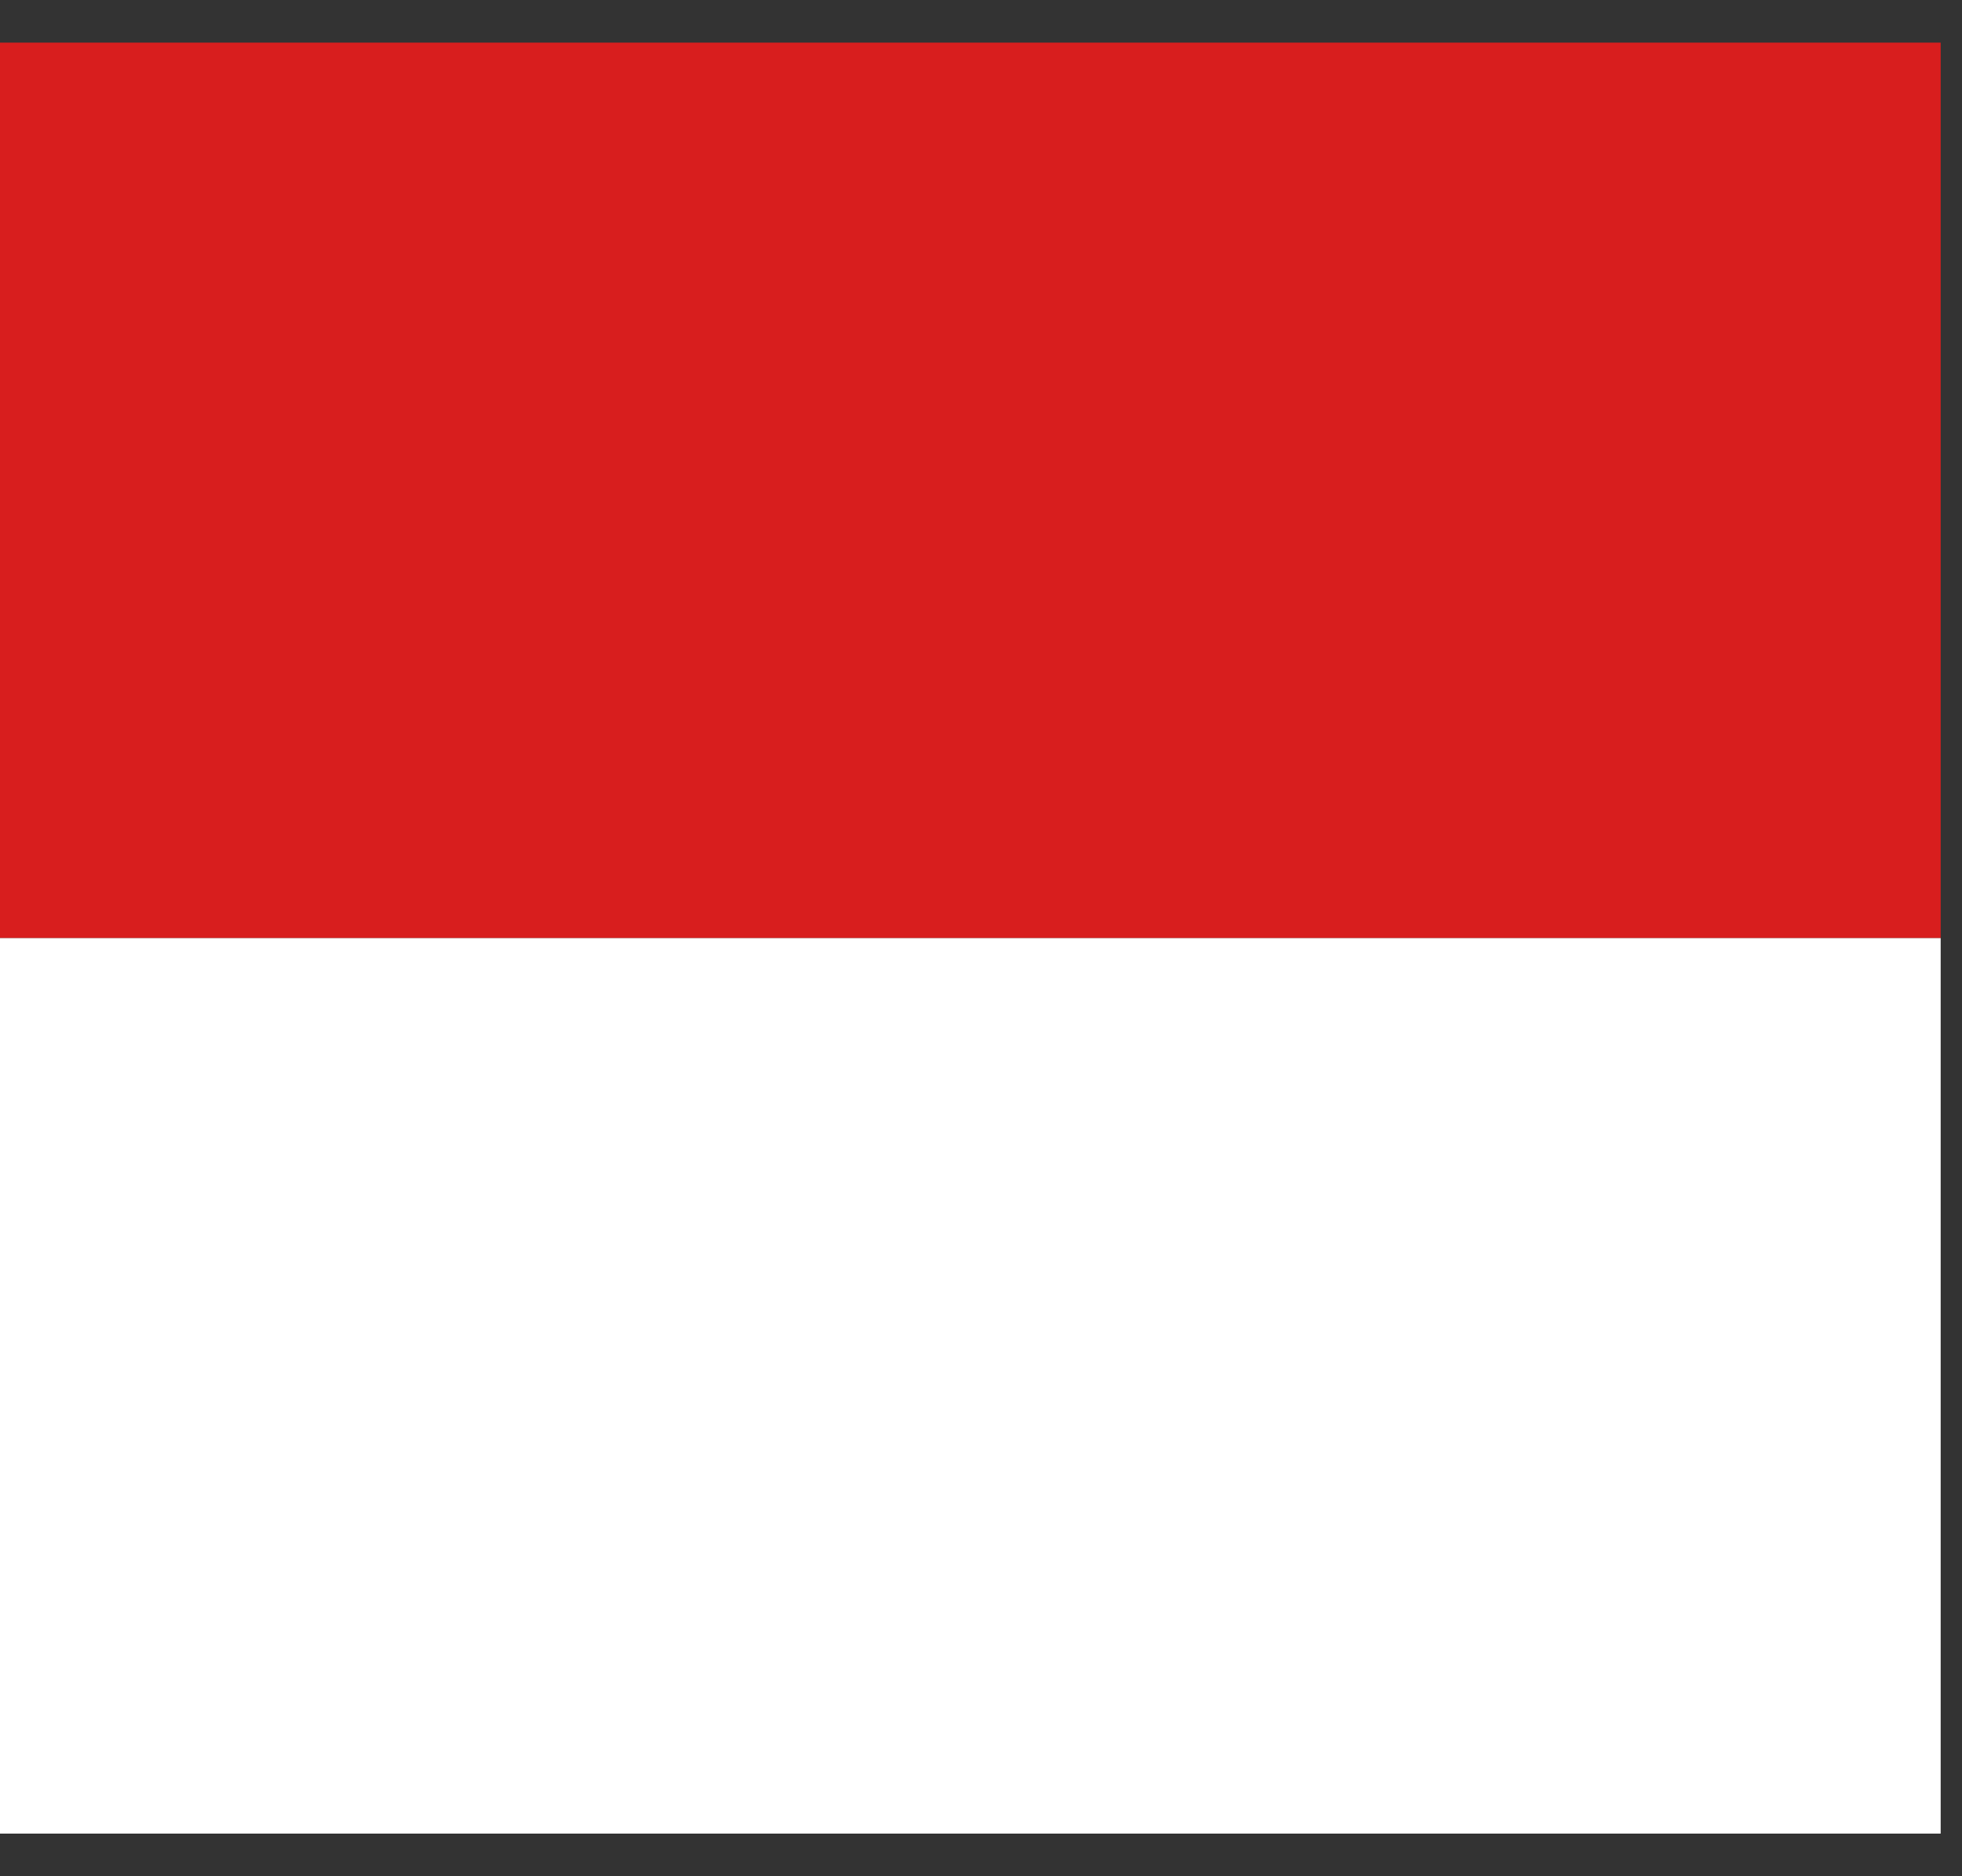 <svg width="23" height="22" viewBox="0 0 23 22" fill="none" xmlns="http://www.w3.org/2000/svg">
<rect x="0" y="0" width="23" height="22" fill="#333333" stroke="none"/>
<rect y="0.5" width="22.75" height="10.5" fill="#D81E1E"/>
<rect y="11" width="22.75" height="10.5" fill="white"/>
</svg>
